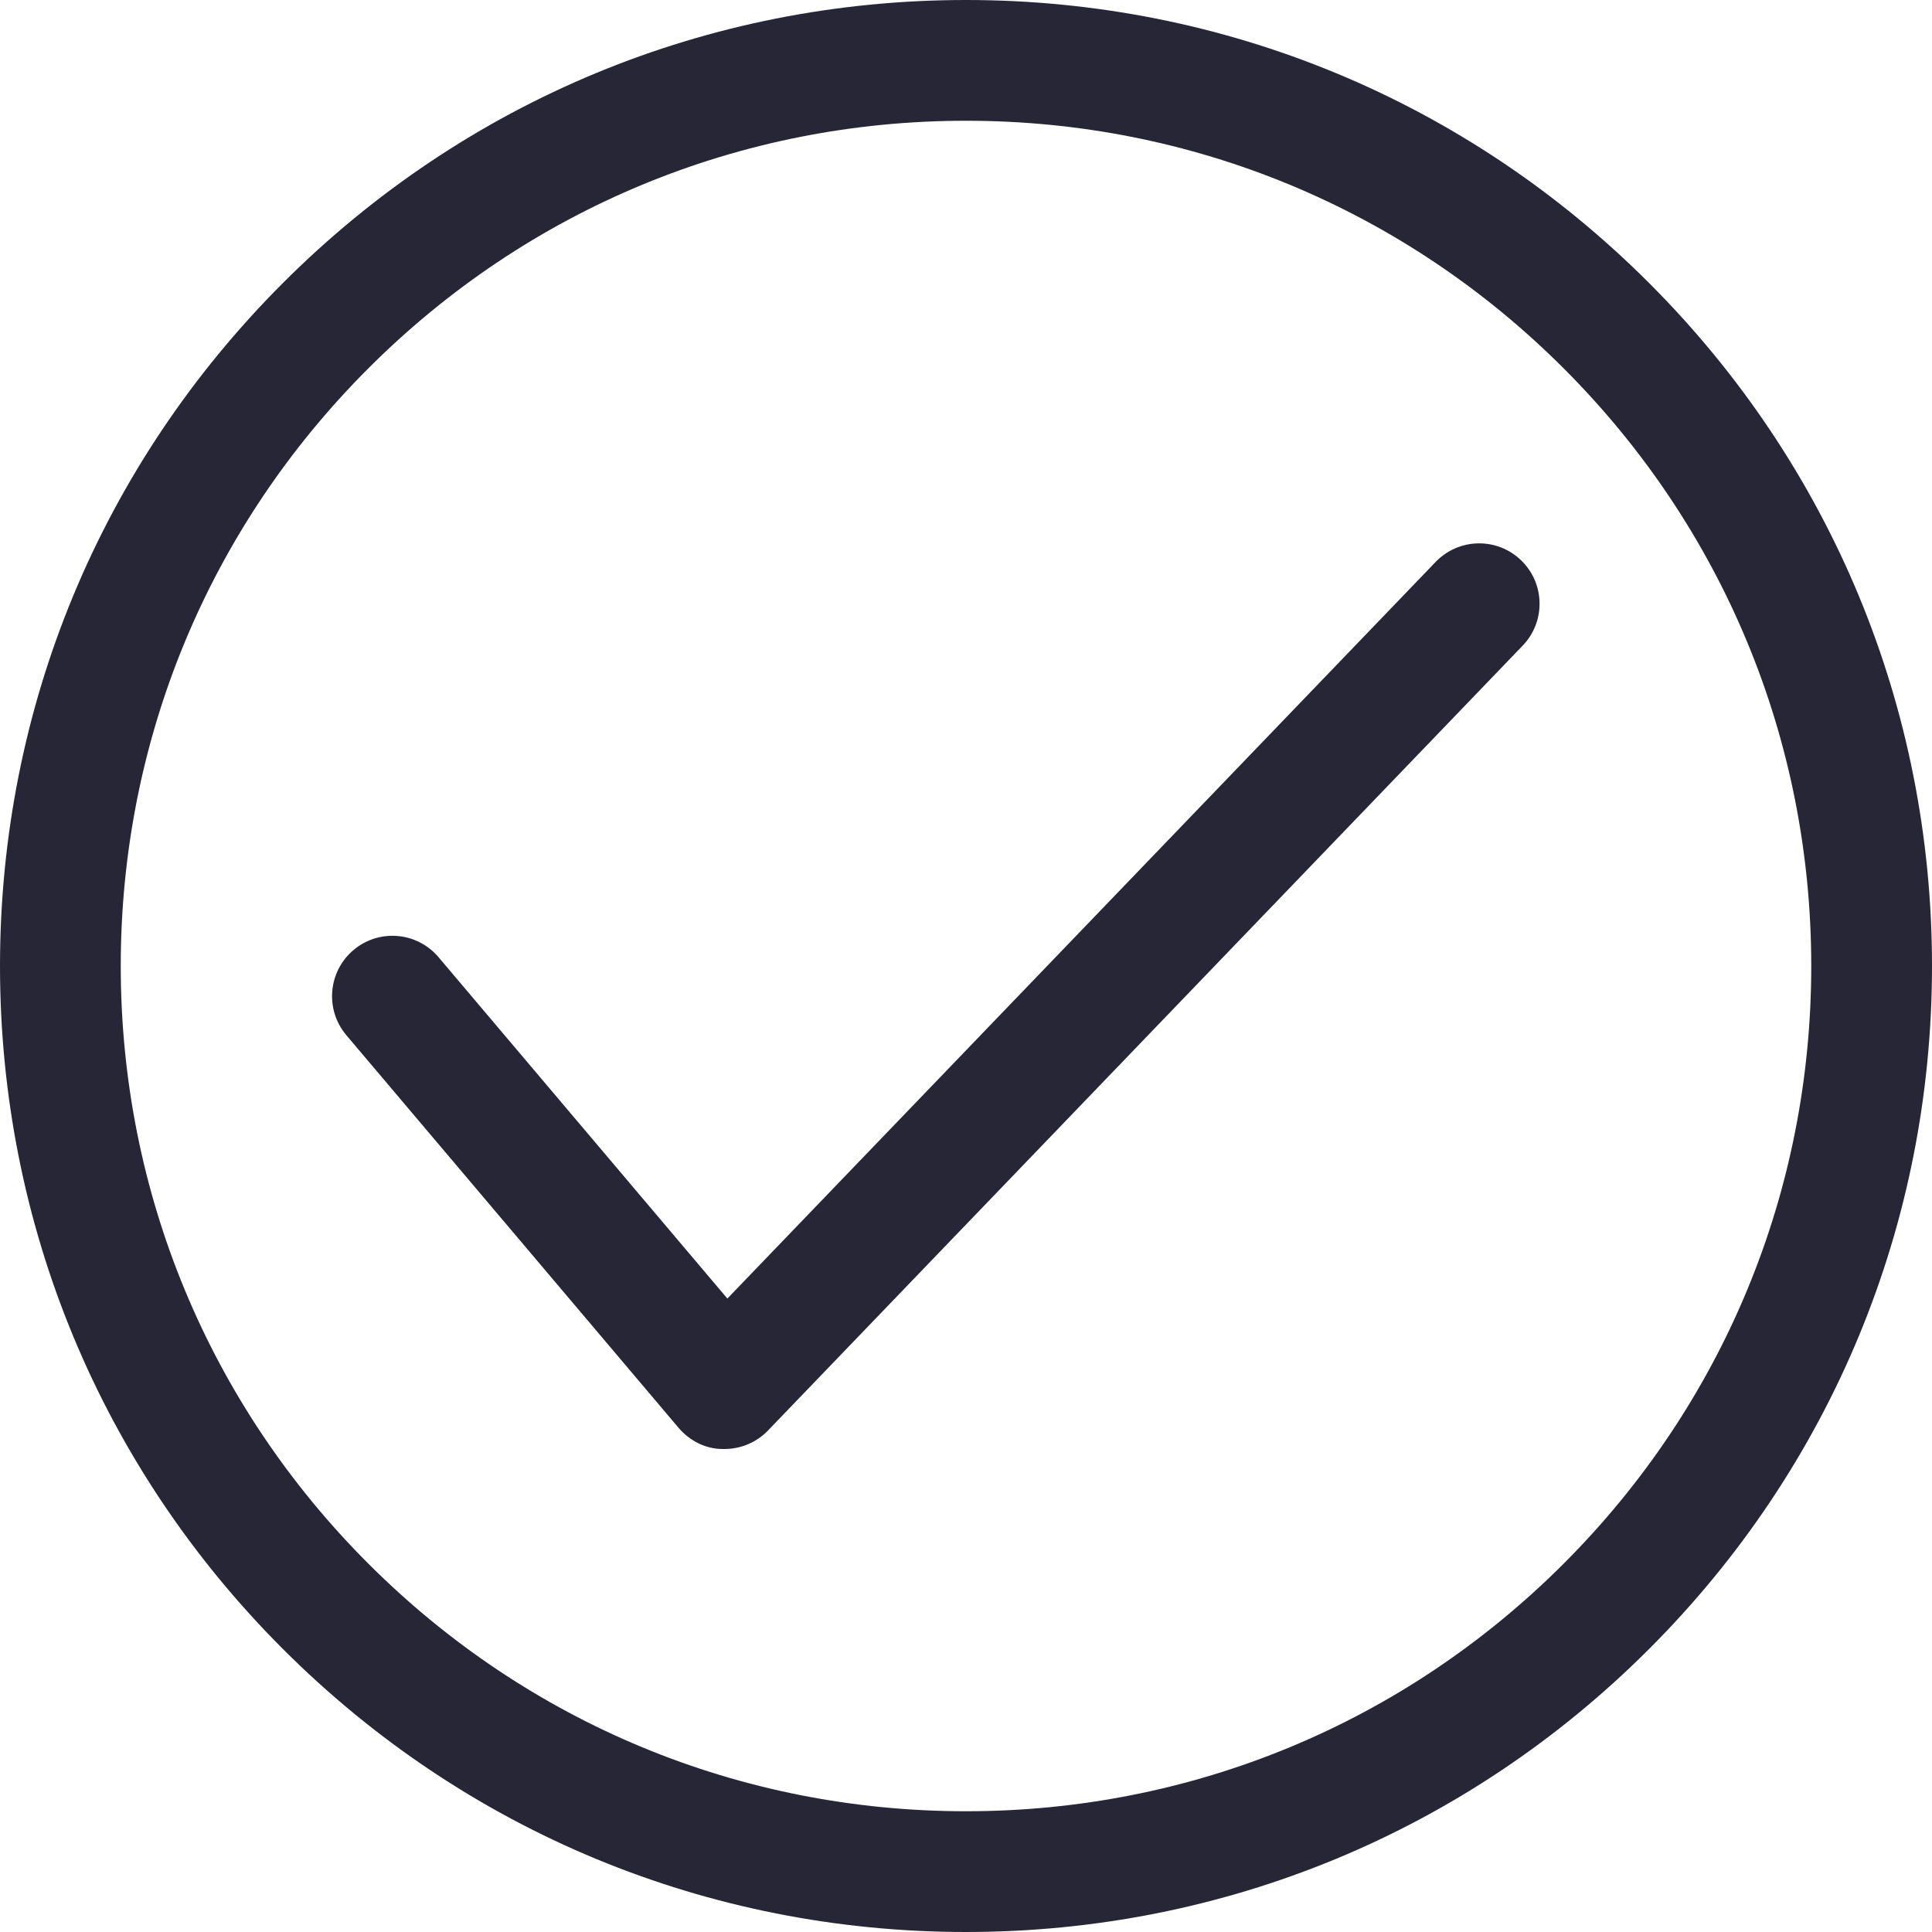 <?xml version="1.0" encoding="utf-8"?>
<!DOCTYPE svg PUBLIC "-//W3C//DTD SVG 1.1//EN" "http://www.w3.org/Graphics/SVG/1.1/DTD/svg11.dtd">
<svg version="1.1" id="图形" xmlns="http://www.w3.org/2000/svg" xmlns:xlink="http://www.w3.org/1999/xlink" x="0px" y="0px" width="1024px" height="1024px" viewBox="0 0 1024 1024" enable-background="new 0 0 1024 1024" xml:space="preserve">
  <path fill="#272636" d="M512-212c136.752 0 265.328 53.264 362.016 149.968C970.736 34.672 1024 163.248 1024 300s-53.264 265.328-149.968 362.016C777.328 758.736 648.752 812 512 812S246.672 758.736 149.984 662.032C53.264 565.328 0 436.752 0 300s53.264-265.328 149.968-362.016C246.672-158.736 375.248-212 512-212zM195.232 616.768C279.84 701.392 392.336 748 512 748s232.16-46.608 316.768-131.232C913.392 532.16 960 419.664 960 300s-46.608-232.16-131.232-316.768C744.16-101.392 631.664-148 512-148s-232.16 46.608-316.768 131.232C110.608 67.84 64 180.336 64 300S110.608 532.16 195.232 616.768zM382.992 44c0.336 0 0.672 0 1.008 0 8.688 0 17.024 3.536 23.072 9.824l400 416c12.24 12.736 11.856 32.992-0.896 45.248-12.752 12.256-32.992 11.84-45.248-0.896L385.52 123.744l-153.088 180.928c-11.424 13.504-31.616 15.184-45.104 3.76-13.488-11.408-15.168-31.616-3.76-45.104l176-208C365.424 48.4 373.936 44 382.992 44z" transform="translate(0, 812) scale(1, -1)"/>
</svg>
